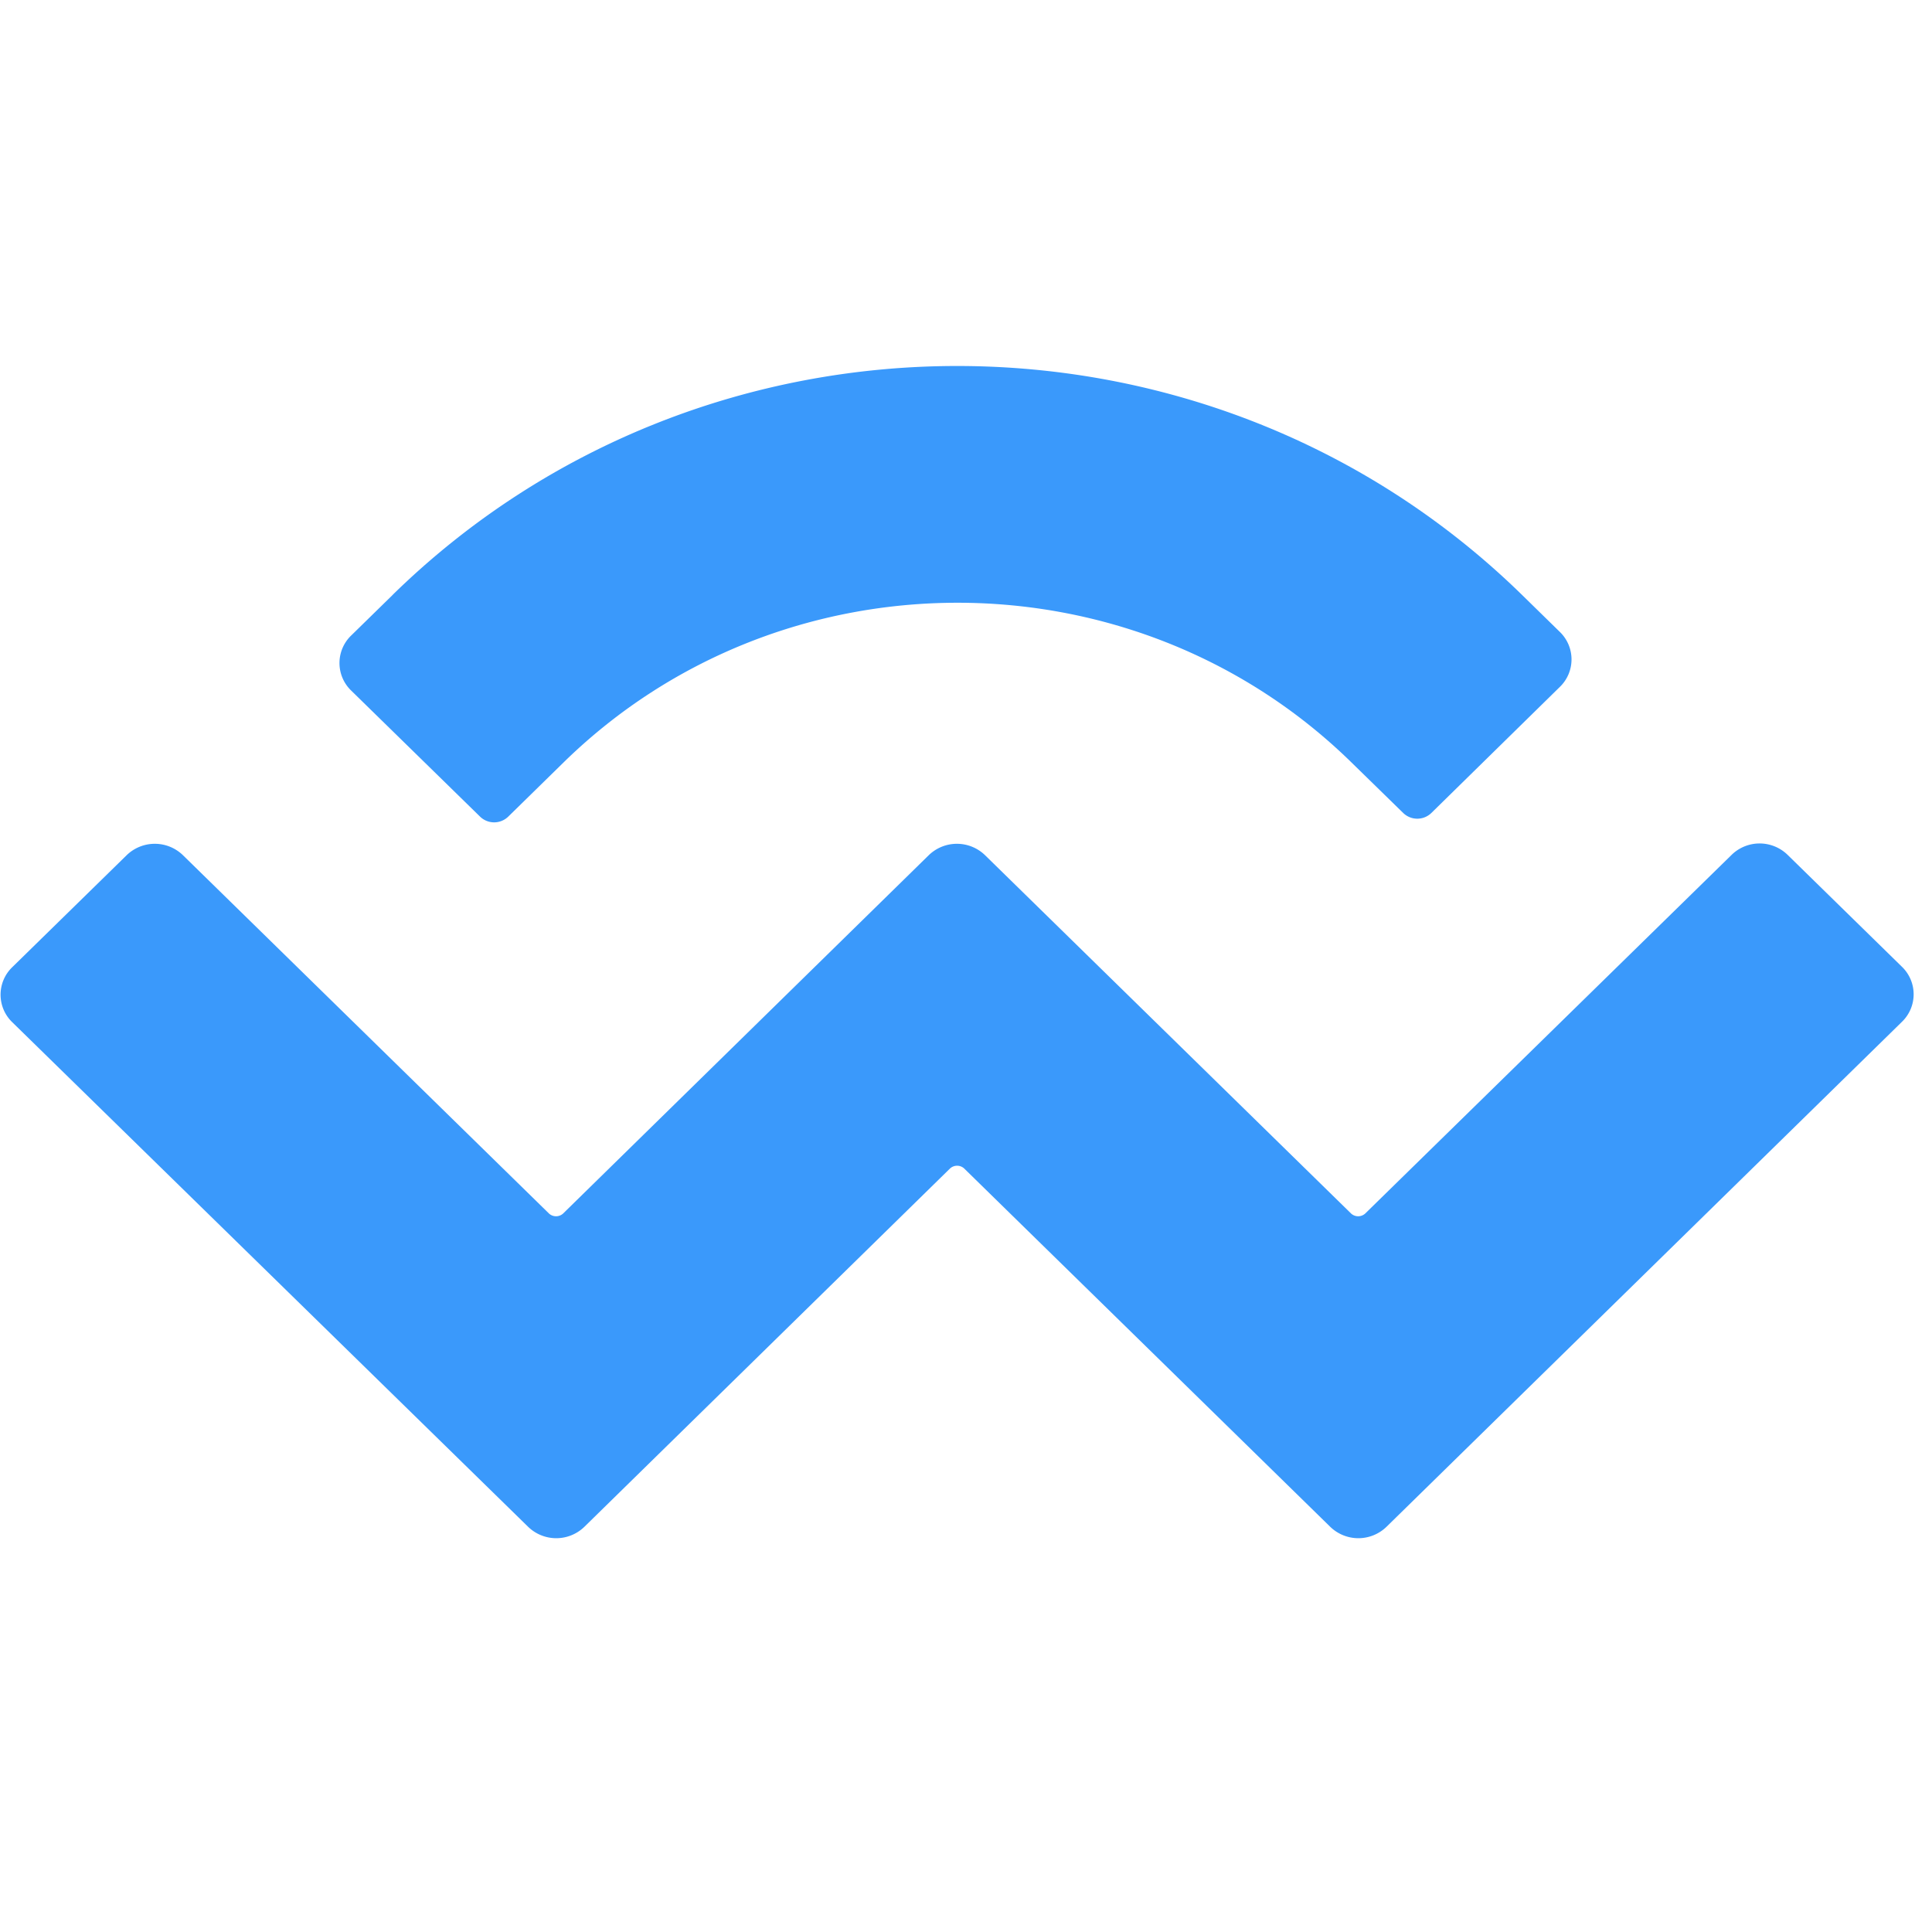 <svg width="24" height="24" viewBox="0 0 24 24" fill="none" xmlns="http://www.w3.org/2000/svg"><g clip-path="url(#clip0_303_2311)"><path d="M4.875 7.392c3.875-3.794 10.155-3.794 14.034 0l.466.456a.475.475 0 010 .687l-1.594 1.564a.251.251 0 01-.35 0l-.642-.627c-2.702-2.646-7.087-2.646-9.789 0l-.686.672a.251.251 0 01-.351 0L4.364 8.58a.475.475 0 010-.687l.511-.5zm17.332 3.228l1.418 1.388a.475.475 0 010 .687l-6.4 6.27a.502.502 0 01-.702 0l-4.546-4.45a.13.13 0 00-.175 0l-4.541 4.45a.502.502 0 01-.702 0L.154 12.7a.475.475 0 010-.687l1.418-1.388a.502.502 0 01.702 0l4.546 4.45a.13.13 0 00.175 0l4.541-4.45a.502.502 0 01.702 0l4.546 4.45a.13.13 0 00.175 0l4.546-4.45a.498.498 0 01.702-.005z" fill="#3A99FB"/></g><defs><clipPath id="clip0_303_2311"><path fill="#fff" d="M0 0h24v24H0z"/></clipPath></defs></svg>